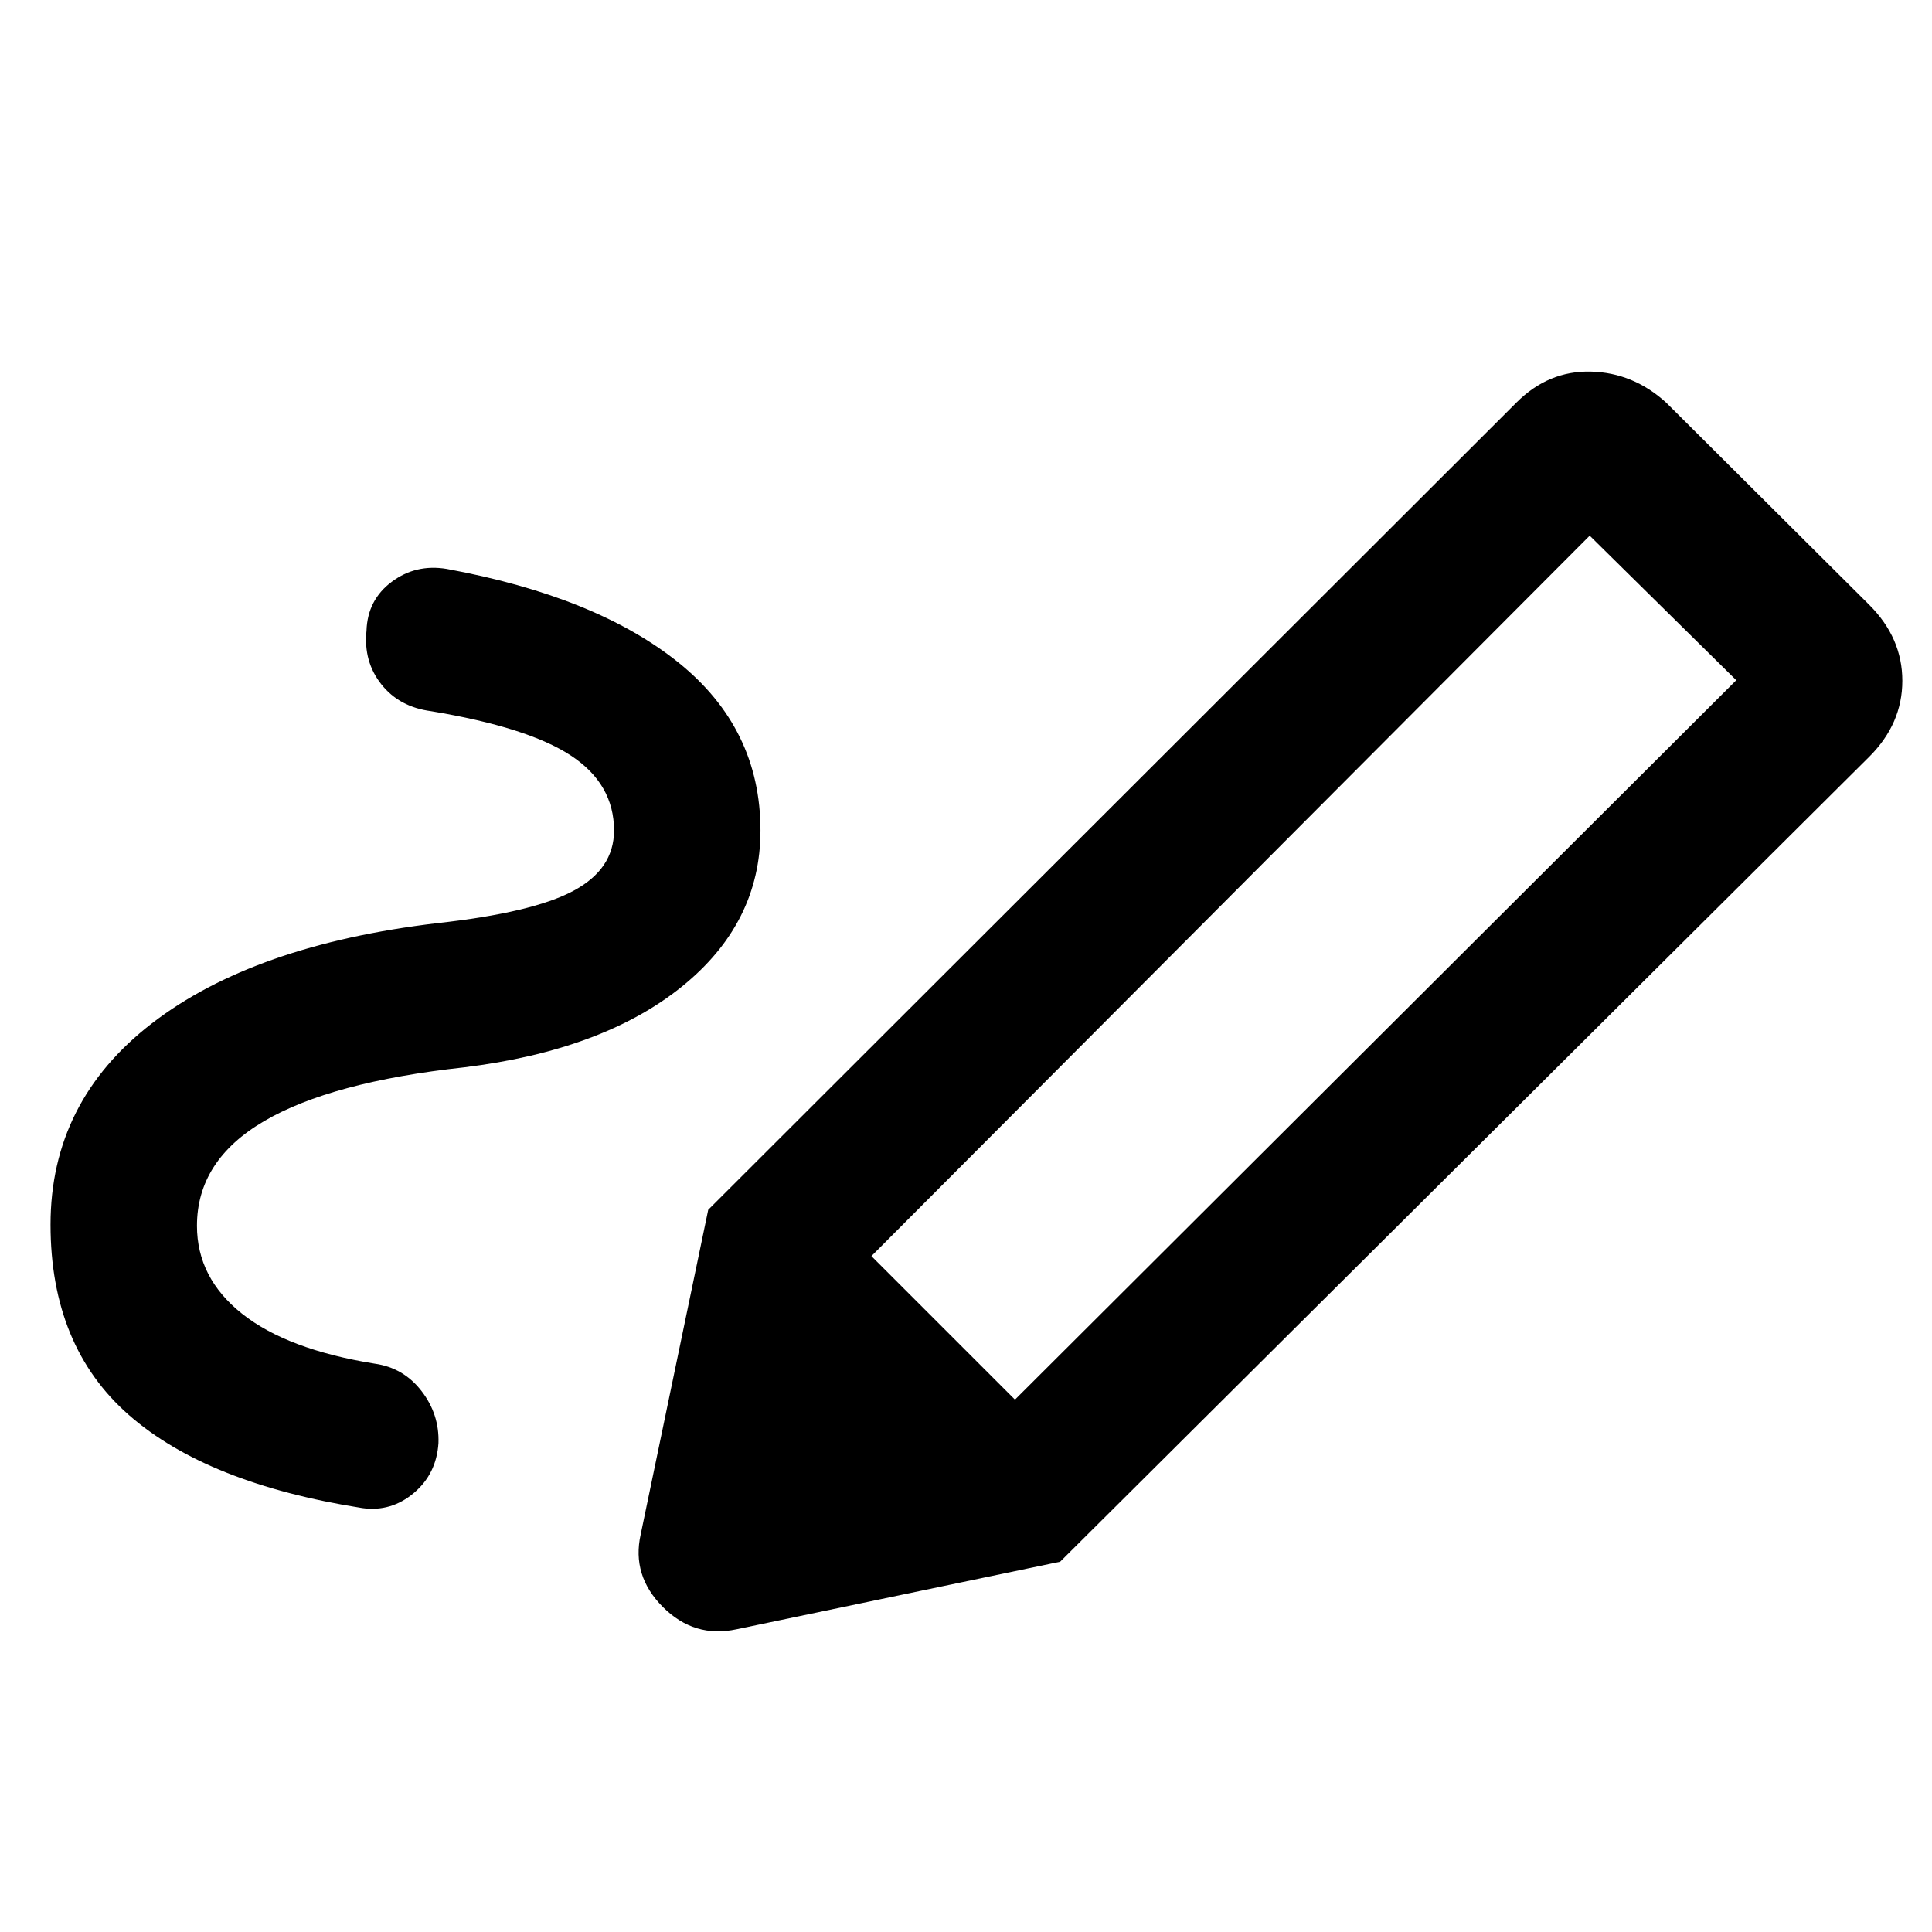 <svg xmlns="http://www.w3.org/2000/svg" height="48" viewBox="0 -960 960 960" width="48"><path d="M504.33-264.52 862.74-622l-72.83-71.83L433-335.85l71.33 71.33ZM97.87-350.93q0 25.91 22.4 43.71 22.4 17.81 65.88 24.81 14.33 2 23.27 13.57 8.95 11.58 8.45 25.91-1 15.32-12.26 24.8t-25.59 7.48q-77.09-12.13-116-46.26-38.91-34.13-38.91-94.59 0-61.2 50.47-100.08 50.46-38.88 141.59-49.7 47.33-5.2 67.63-16 20.31-10.81 20.31-30.05 0-23.1-21.37-37.19-21.37-14.09-69.48-22.09-15.83-2.06-24.77-13.36-8.95-11.29-7.38-26.62.5-15.32 12.51-24.3t27.4-6.41q74.26 13.69 115.06 46.48 40.79 32.8 40.79 83.49 0 46.13-39.2 77.68-39.19 31.54-108.02 40-66.11 7.19-99.44 26.75-33.34 19.55-33.34 51.97ZM526.78-184 351.91-358.87 753.5-759.96q15.89-15.89 36.95-15.39 21.05.5 37.44 15.39l100.98 100.55q16.39 16.39 16.39 37.69 0 21.31-16.39 37.7L526.78-184Zm-160.76 33.57q-21.02 4.56-36.63-11.05-15.61-15.61-11.04-36.06l33.56-161.33L526.78-184l-160.76 33.57Z"/></svg>